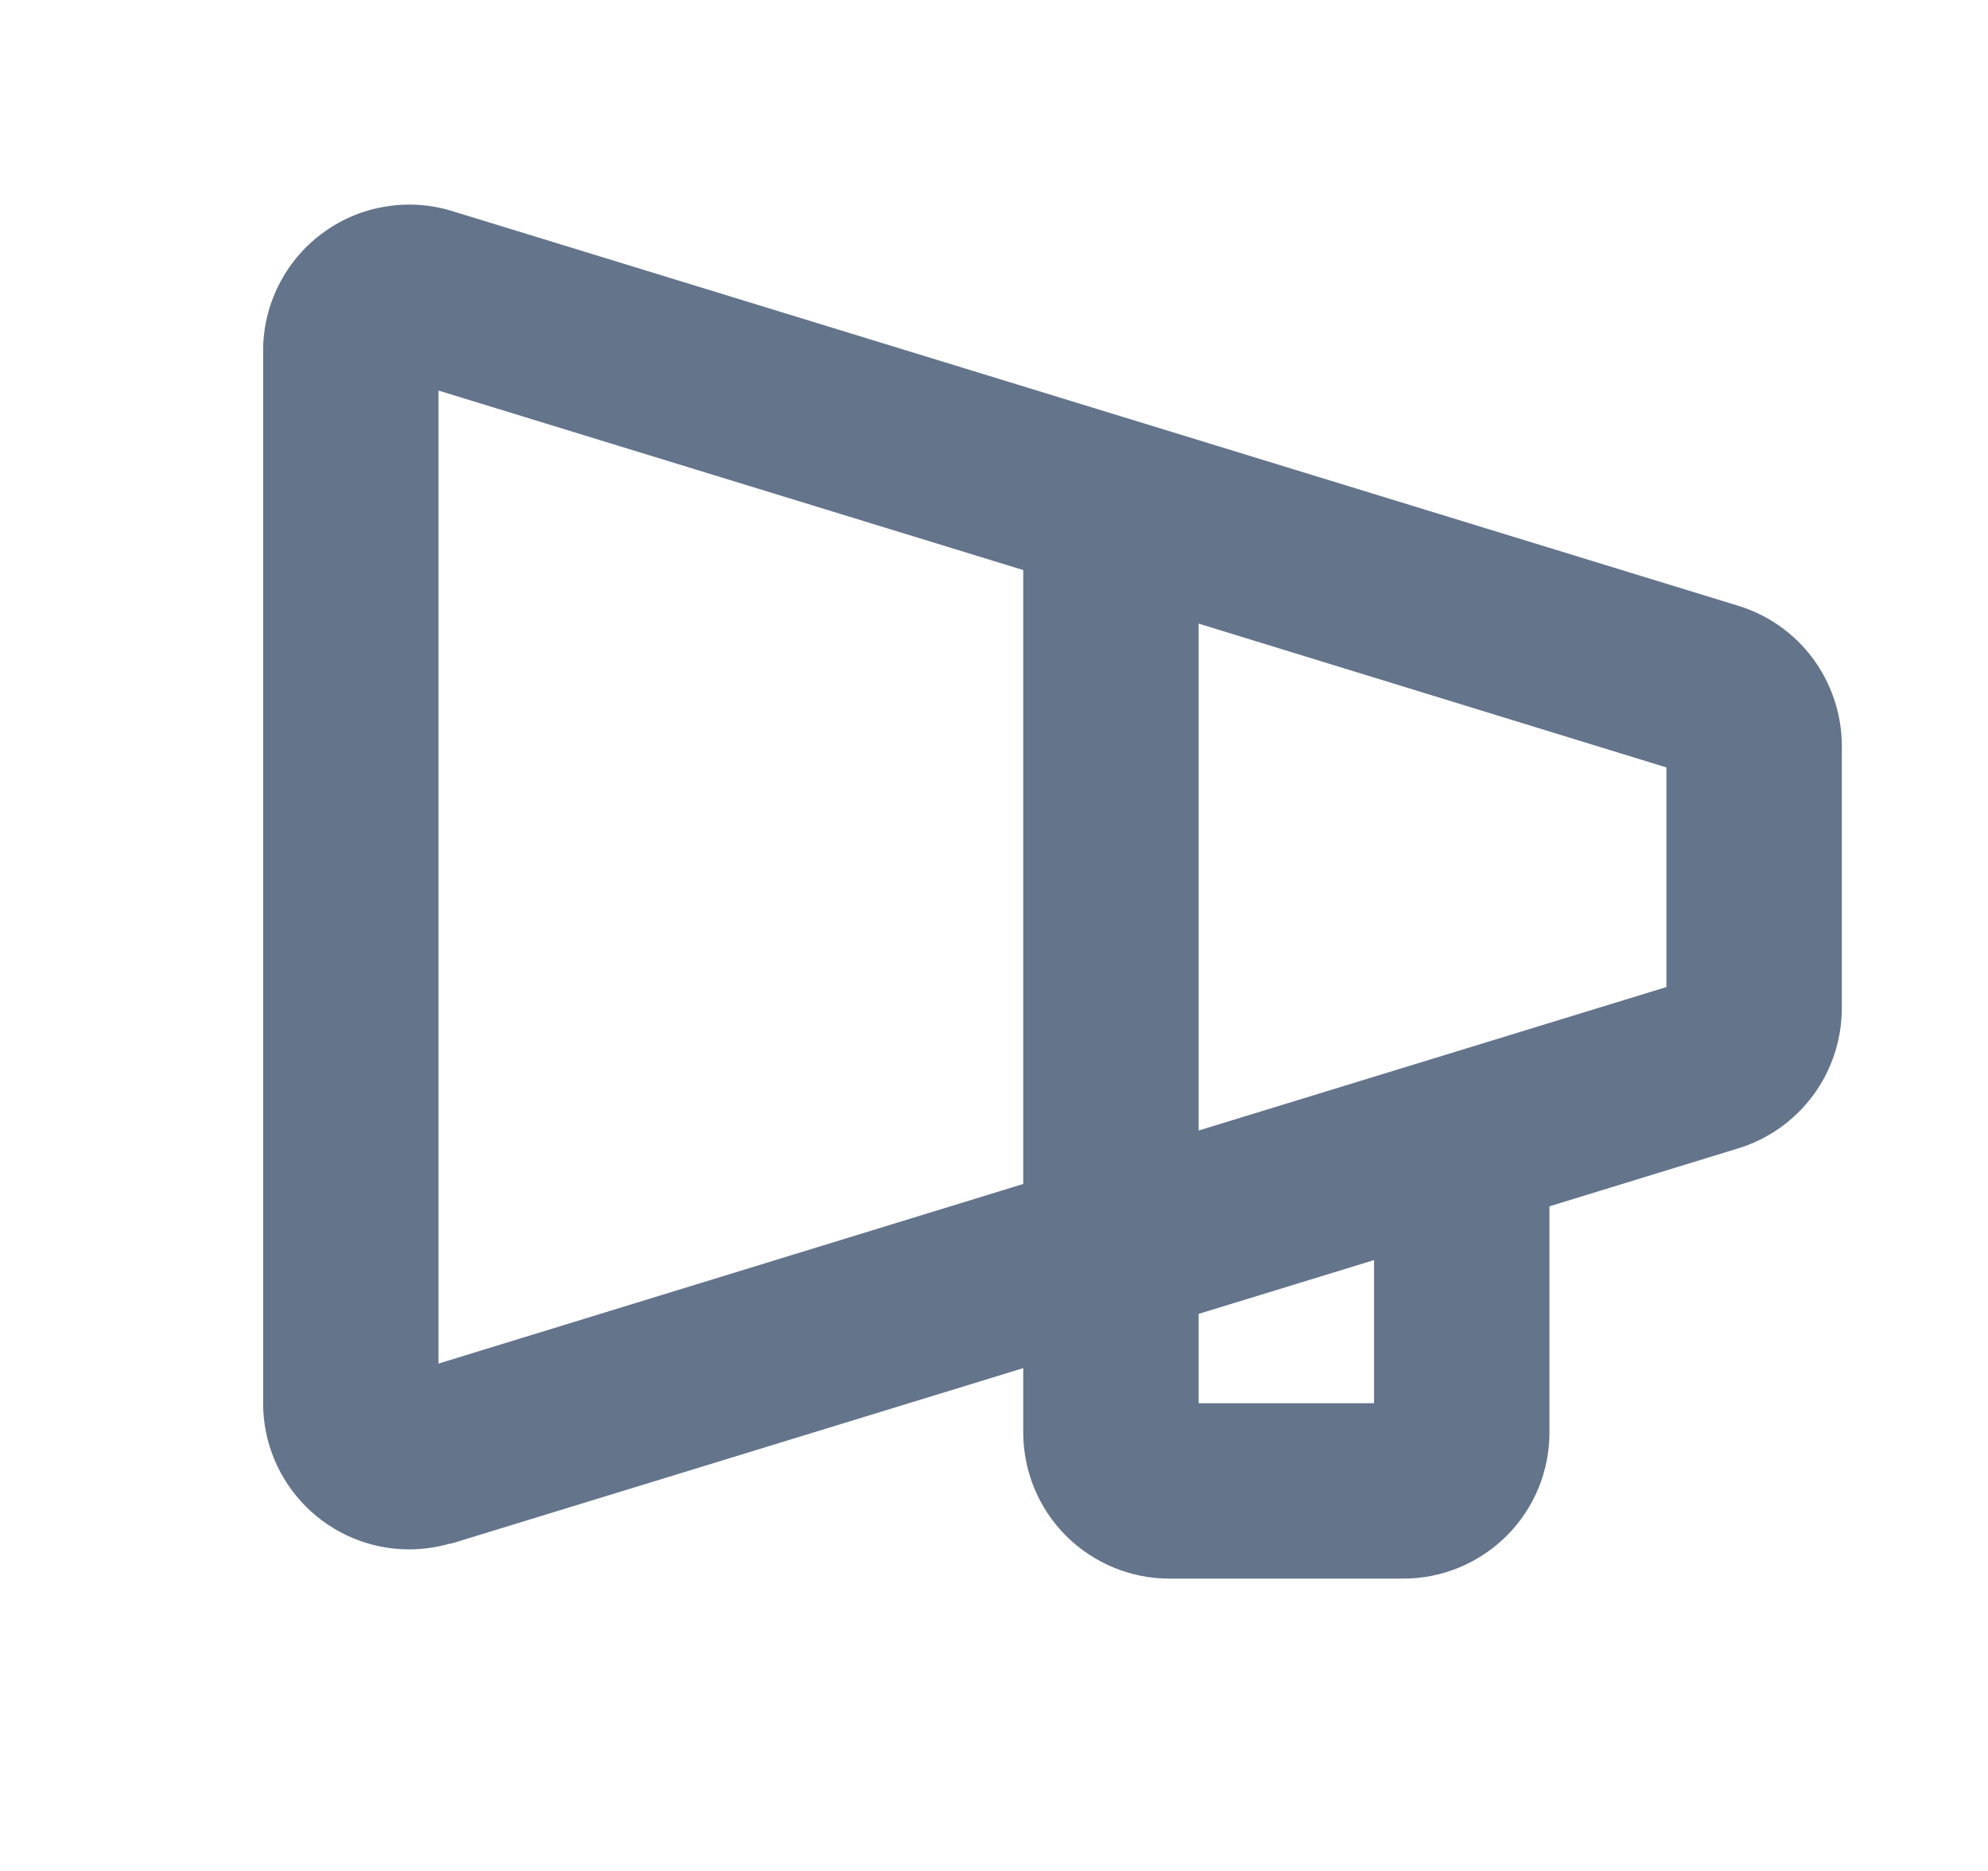 <svg width="17" height="16" viewBox="0 0 17 16" fill="none" xmlns="http://www.w3.org/2000/svg">
<path d="M14.856 5.178L3.86 1.803L3.85 1.8C3.664 1.745 3.467 1.735 3.276 1.77C3.085 1.804 2.905 1.883 2.75 2C2.594 2.116 2.469 2.267 2.382 2.441C2.295 2.615 2.25 2.806 2.25 3V12C2.25 12.331 2.381 12.648 2.615 12.883C2.848 13.117 3.165 13.249 3.496 13.25C3.616 13.25 3.735 13.233 3.85 13.2H3.86L8.75 11.7V12.25C8.75 12.582 8.882 12.9 9.116 13.134C9.351 13.368 9.668 13.5 10 13.5H12C12.332 13.5 12.649 13.368 12.884 13.134C13.118 12.9 13.25 12.582 13.25 12.25V10.316L14.856 9.823C15.114 9.746 15.34 9.587 15.501 9.372C15.662 9.156 15.749 8.894 15.75 8.625V6.375C15.749 6.106 15.661 5.845 15.501 5.629C15.34 5.413 15.114 5.255 14.856 5.178ZM3.75 11.661V3.34L8.75 4.875V10.125L3.75 11.661ZM11.75 12H10.25V11.236L11.75 10.776V12ZM14.25 8.441L10.25 9.668V5.333L14.25 6.563V8.441Z" fill="#64748B"/>
</svg>
